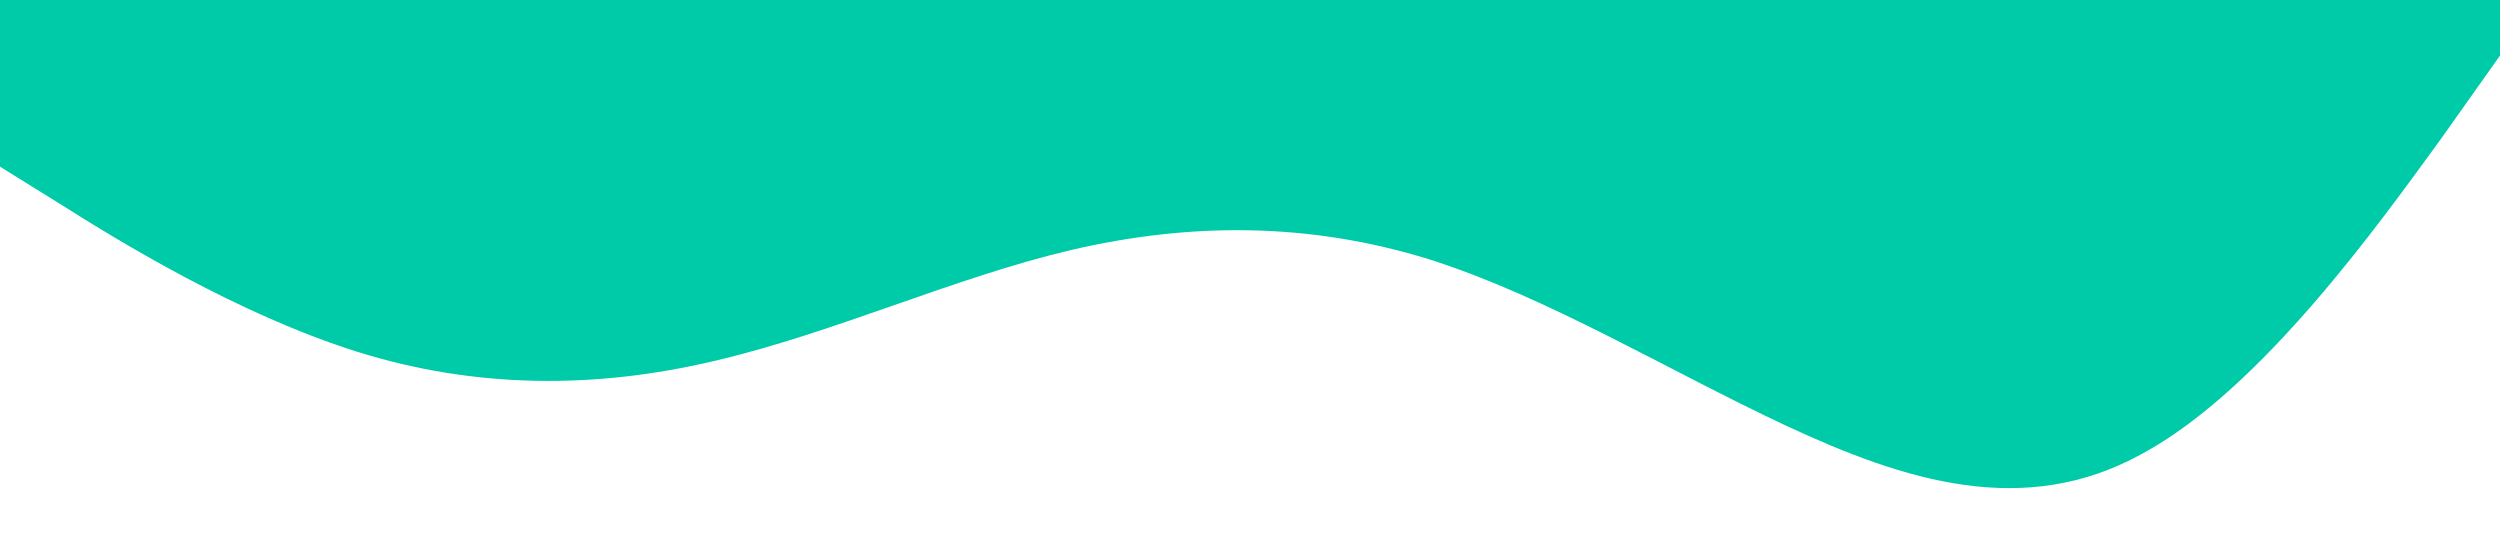 <?xml version="1.0" standalone="no"?><svg xmlns="http://www.w3.org/2000/svg" viewBox="0 0 1440 320"><path fill="#00cba9" fill-opacity="1" d="M0,96L34.3,117.3C68.6,139,137,181,206,202.7C274.3,224,343,224,411,208C480,192,549,160,617,144C685.7,128,754,128,823,149.3C891.4,171,960,213,1029,245.3C1097.1,277,1166,299,1234,261.3C1302.9,224,1371,128,1406,80L1440,32L1440,0L1405.7,0C1371.4,0,1303,0,1234,0C1165.7,0,1097,0,1029,0C960,0,891,0,823,0C754.3,0,686,0,617,0C548.6,0,480,0,411,0C342.9,0,274,0,206,0C137.1,0,69,0,34,0L0,0Z"></path></svg>